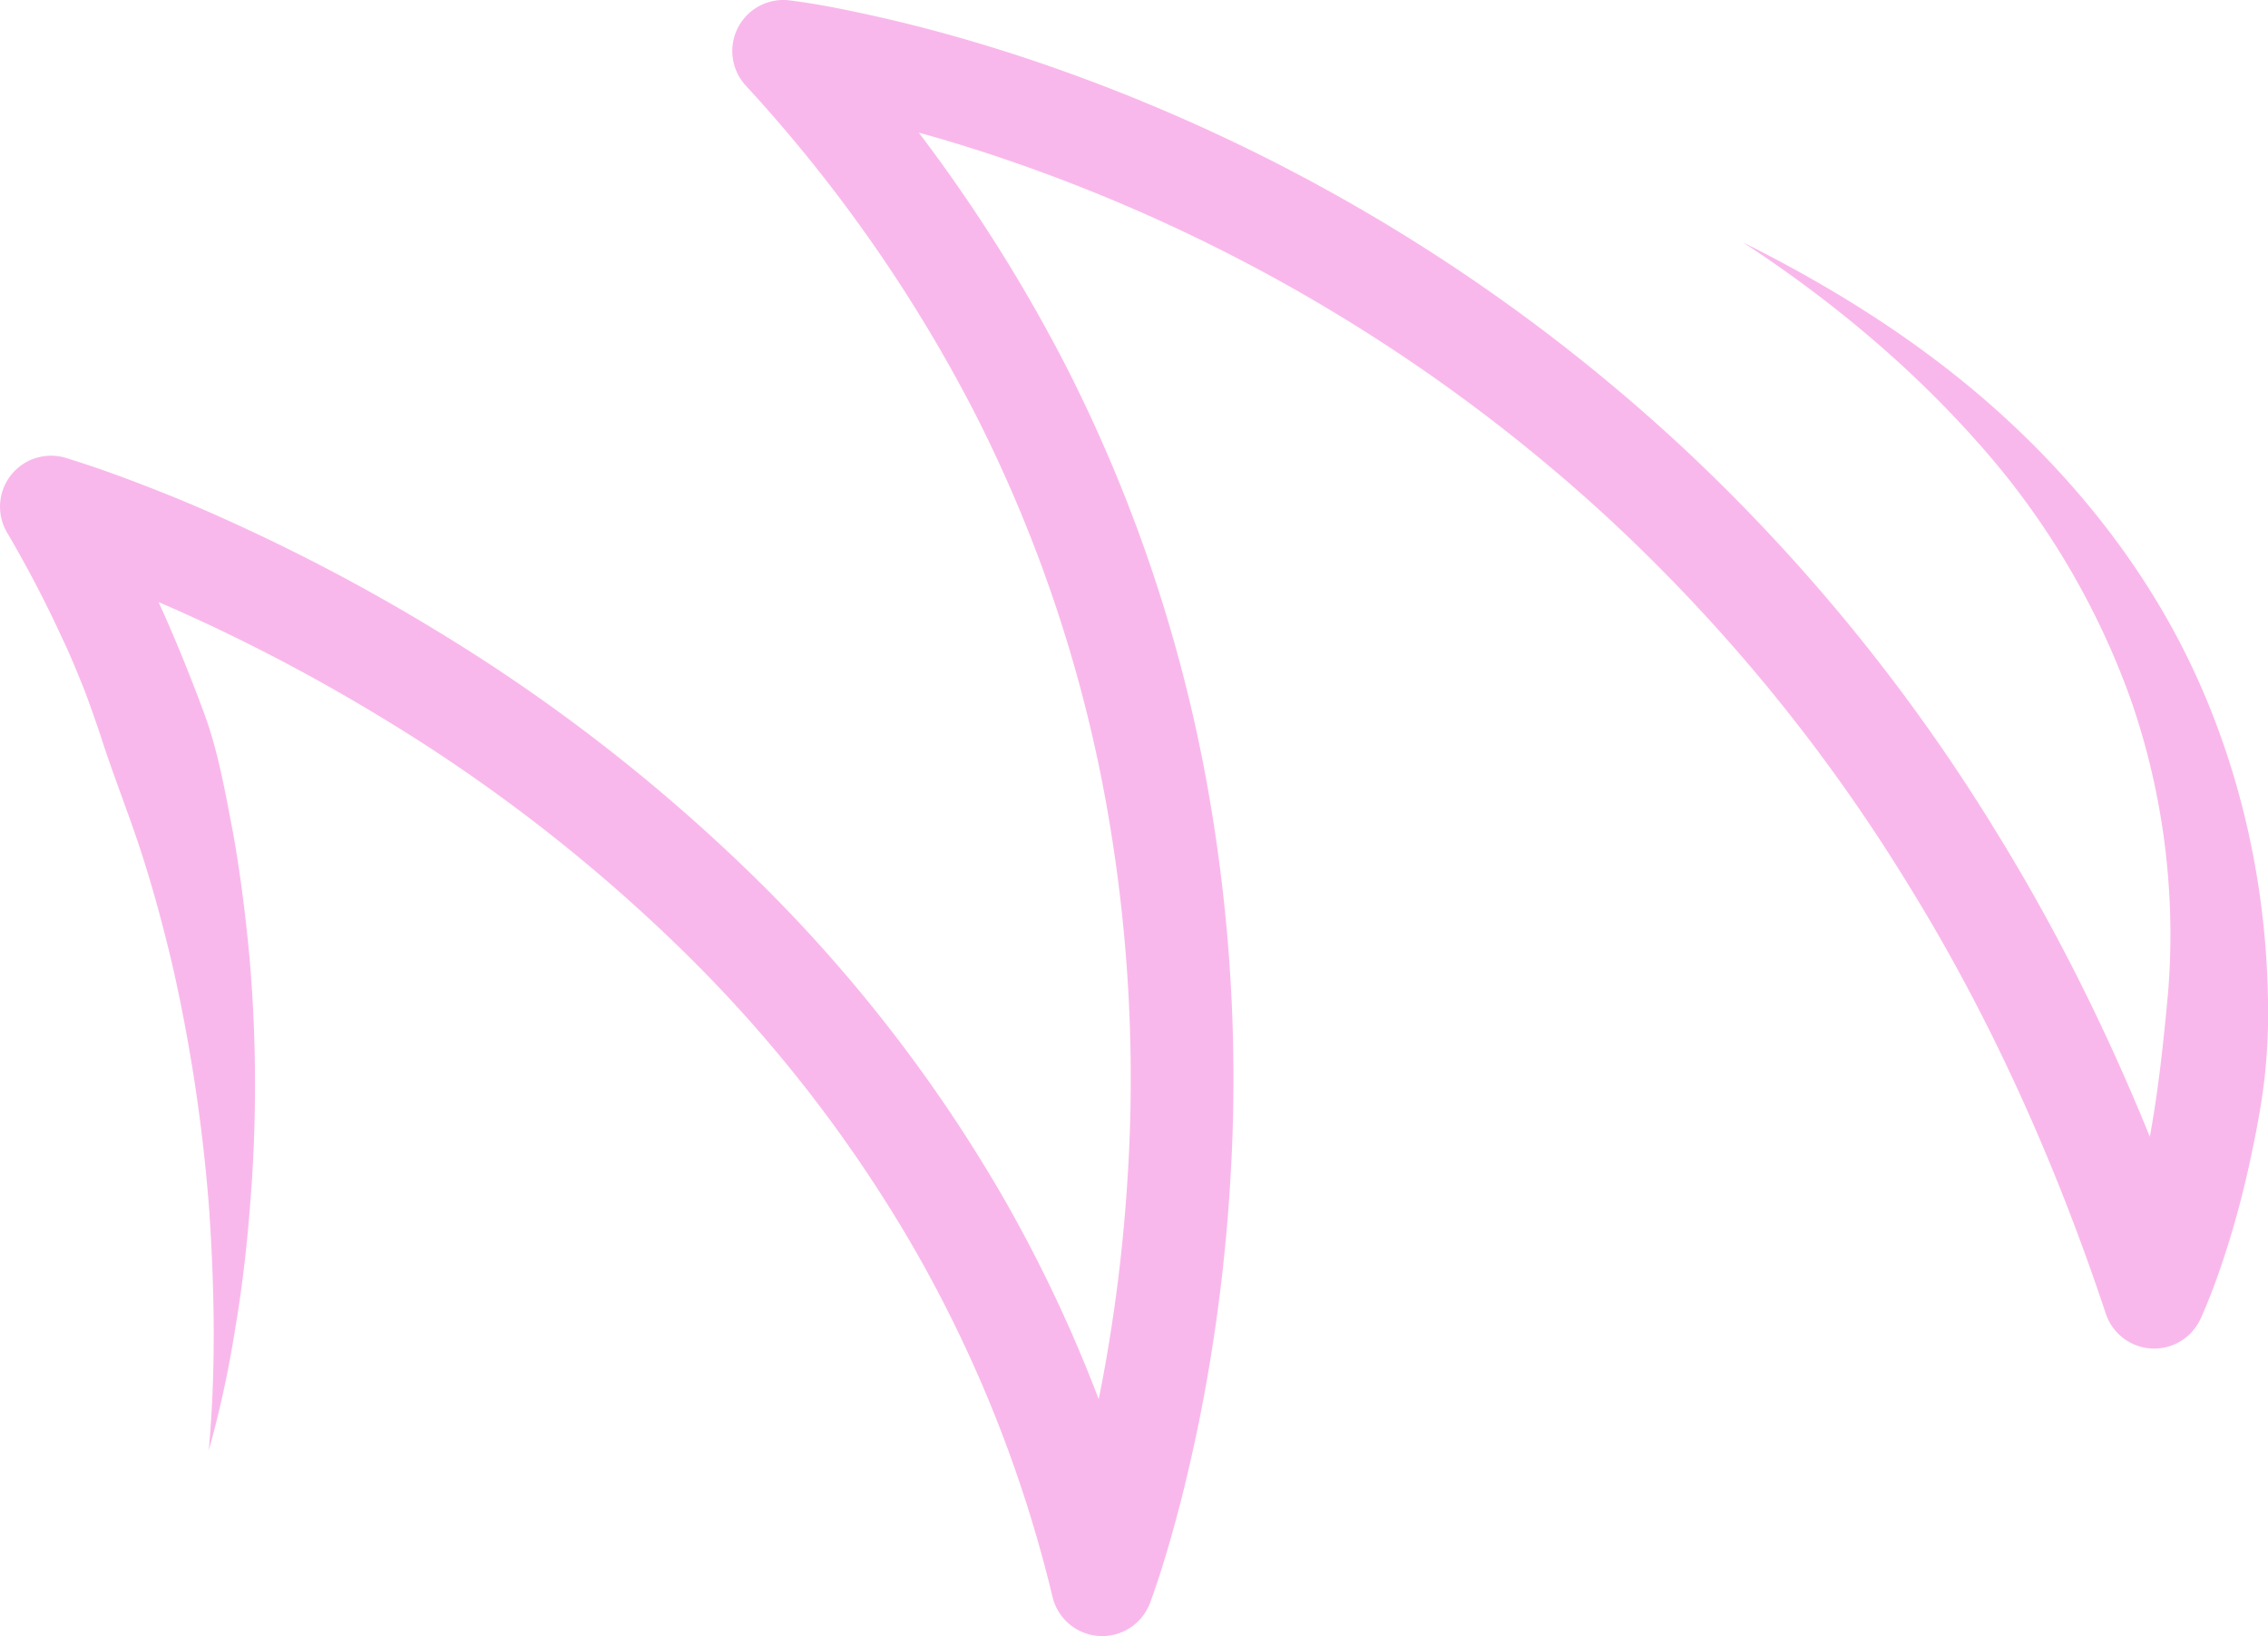 <svg xmlns="http://www.w3.org/2000/svg" viewBox="0 0 780.62 563"><defs><style>.cls-1{fill:#e911bd;opacity:0.3;}</style></defs><title>drizzle-accent</title><g id="Layer_2" data-name="Layer 2"><g id="scroll_nav" data-name="scroll nav"><path class="cls-1" d="M71.85,499.16c2.52-28,2-55.92.1-83.54a578.7,578.7,0,0,0-12.17-81.57c-3.08-13.31-6.59-26.46-10.71-39.36s-9.14-25.44-13.35-38.15q-3.11-9.57-6.63-19c-2.52-6.2-5-12.43-7.93-18.45A399.48,399.48,0,0,0,2.6,183.56l-.28-.48A17.55,17.55,0,0,1,22.7,157.59c12,3.7,22.51,7.66,33.44,12s21.39,9,31.87,13.93a658.59,658.59,0,0,1,61.13,32.84,605.31,605.31,0,0,1,109.92,84.88,513.57,513.57,0,0,1,85.76,110A488.73,488.73,0,0,1,396.55,541l-33.66-2.14c1.66-4.55,3.48-10.24,5-15.53s3.1-10.87,4.5-16.37c2.8-11,5.22-22.15,7.31-33.37a566.17,566.17,0,0,0,8.38-67.95,534.75,534.75,0,0,0-8.64-136.13A486.15,486.15,0,0,0,335,141.12,512.84,512.84,0,0,0,256.83,29.61l-.19-.21A17.56,17.56,0,0,1,271.85.14C280,1.19,286.76,2.47,294,4s14.2,3.11,21.2,4.9c14,3.56,27.82,7.69,41.45,12.3a619.7,619.7,0,0,1,220.81,131.2,630.69,630.69,0,0,1,109,132.84c30.25,48.77,53.74,101.4,71.77,155.52l-32.74-2c1.32-2.93,3-7.18,4.34-10.94s2.72-7.88,3.94-11.89a249,249,0,0,0,6.13-24.49c3.06-16.6,4.8-33.32,6.35-50.09a246.76,246.76,0,0,0-12.67-100.09,268.36,268.36,0,0,0-52.7-88.83c-23.29-26.33-50.9-49.38-80.93-69,32.07,16,62.94,35.4,89.94,60.13s50.18,54.48,65.85,88.67,24,71.93,24.83,109.9a206.5,206.5,0,0,1-1.09,28.46c-1.06,9.43-2.87,18.75-4.84,28s-4.32,18.45-7.09,27.55q-2.07,6.82-4.5,13.61c-1.7,4.64-3.24,8.75-5.61,14a17.55,17.55,0,0,1-32.62-1.62l-.12-.35c-17.25-51.79-39.63-101.86-68.29-148A595,595,0,0,0,553.53,178.28,584.69,584.69,0,0,0,345.36,54.6c-12.81-4.34-25.78-8.22-38.83-11.53q-9.79-2.51-19.61-4.53c-6.4-1.33-13.38-2.59-19.08-3.32l15-29.48A548.43,548.43,0,0,1,366.4,125a521.35,521.35,0,0,1,47.72,137.75,569.31,569.31,0,0,1,9.24,145.14,600.65,600.65,0,0,1-8.91,72.2q-3.33,17.91-7.8,35.63-2.26,8.87-4.86,17.7c-1.8,6-3.52,11.54-5.91,18.05a17.58,17.58,0,0,1-33.57-1.79l-.09-.35a452.69,452.69,0,0,0-48-120.4,477.83,477.83,0,0,0-79.89-102.44,569.84,569.84,0,0,0-103.52-79.9A625.61,625.61,0,0,0,73,215.49q-14.83-7-30-13.12-7.58-3.06-15.21-5.84c-5-1.81-10.38-3.67-14.9-5l20.11-26c14.88,25.19,26.88,51.91,37,79.22,5.15,13.66,7.55,28.15,10.31,42.34,2.51,14.28,4.3,28.62,5.62,42.94A508.31,508.31,0,0,1,86,415.67c-1.1,14.16-2.77,28.25-5.15,42.19A367.29,367.29,0,0,1,71.85,499.16Z"/></g></g></svg>